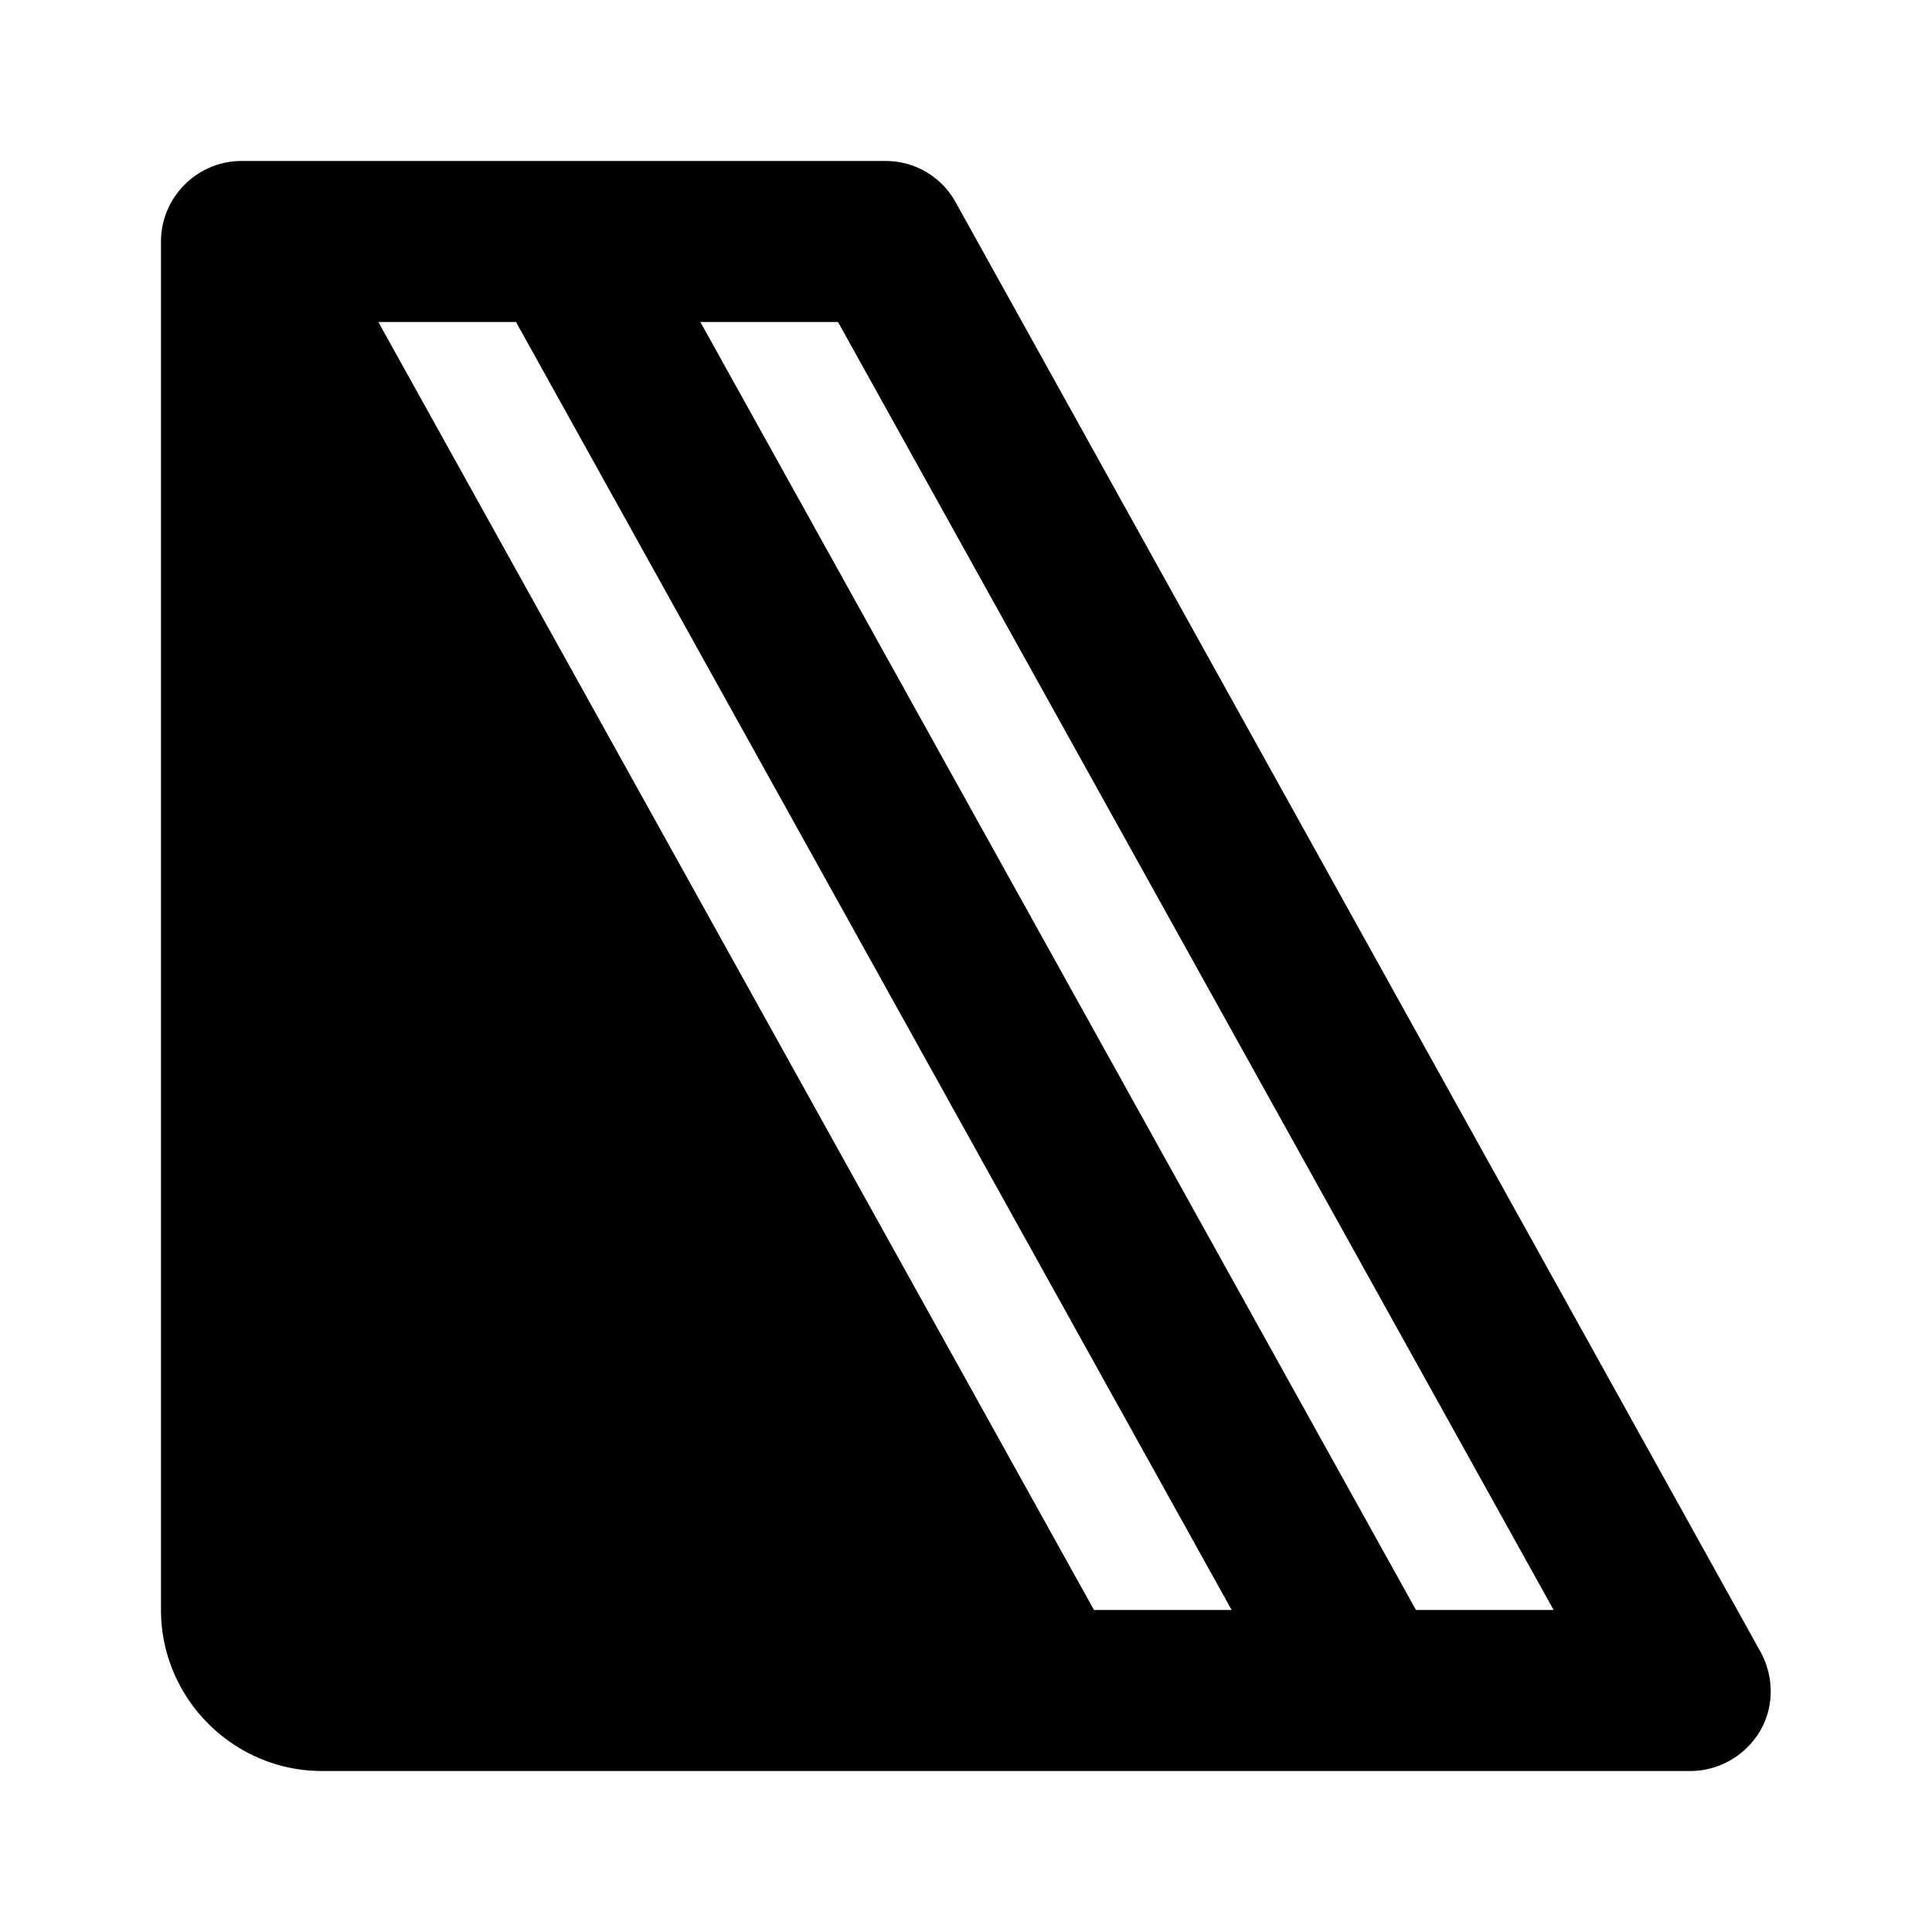 <svg xmlns="http://www.w3.org/2000/svg" width="24" height="24"><!--Boxicons v3.0 https://boxicons.com | License  https://docs.boxicons.com/free--><path d="M4 22h17c.35 0 .68-.19.86-.49s.18-.68.01-.99l-10-18.01A.99.99 0 0 0 11 2H3c-.55 0-1 .45-1 1v17c0 1.1.9 2 2 2m.7-18h1.71l8.89 16h-1.71zm14.6 16h-1.71L8.7 4h1.71z"/></svg>